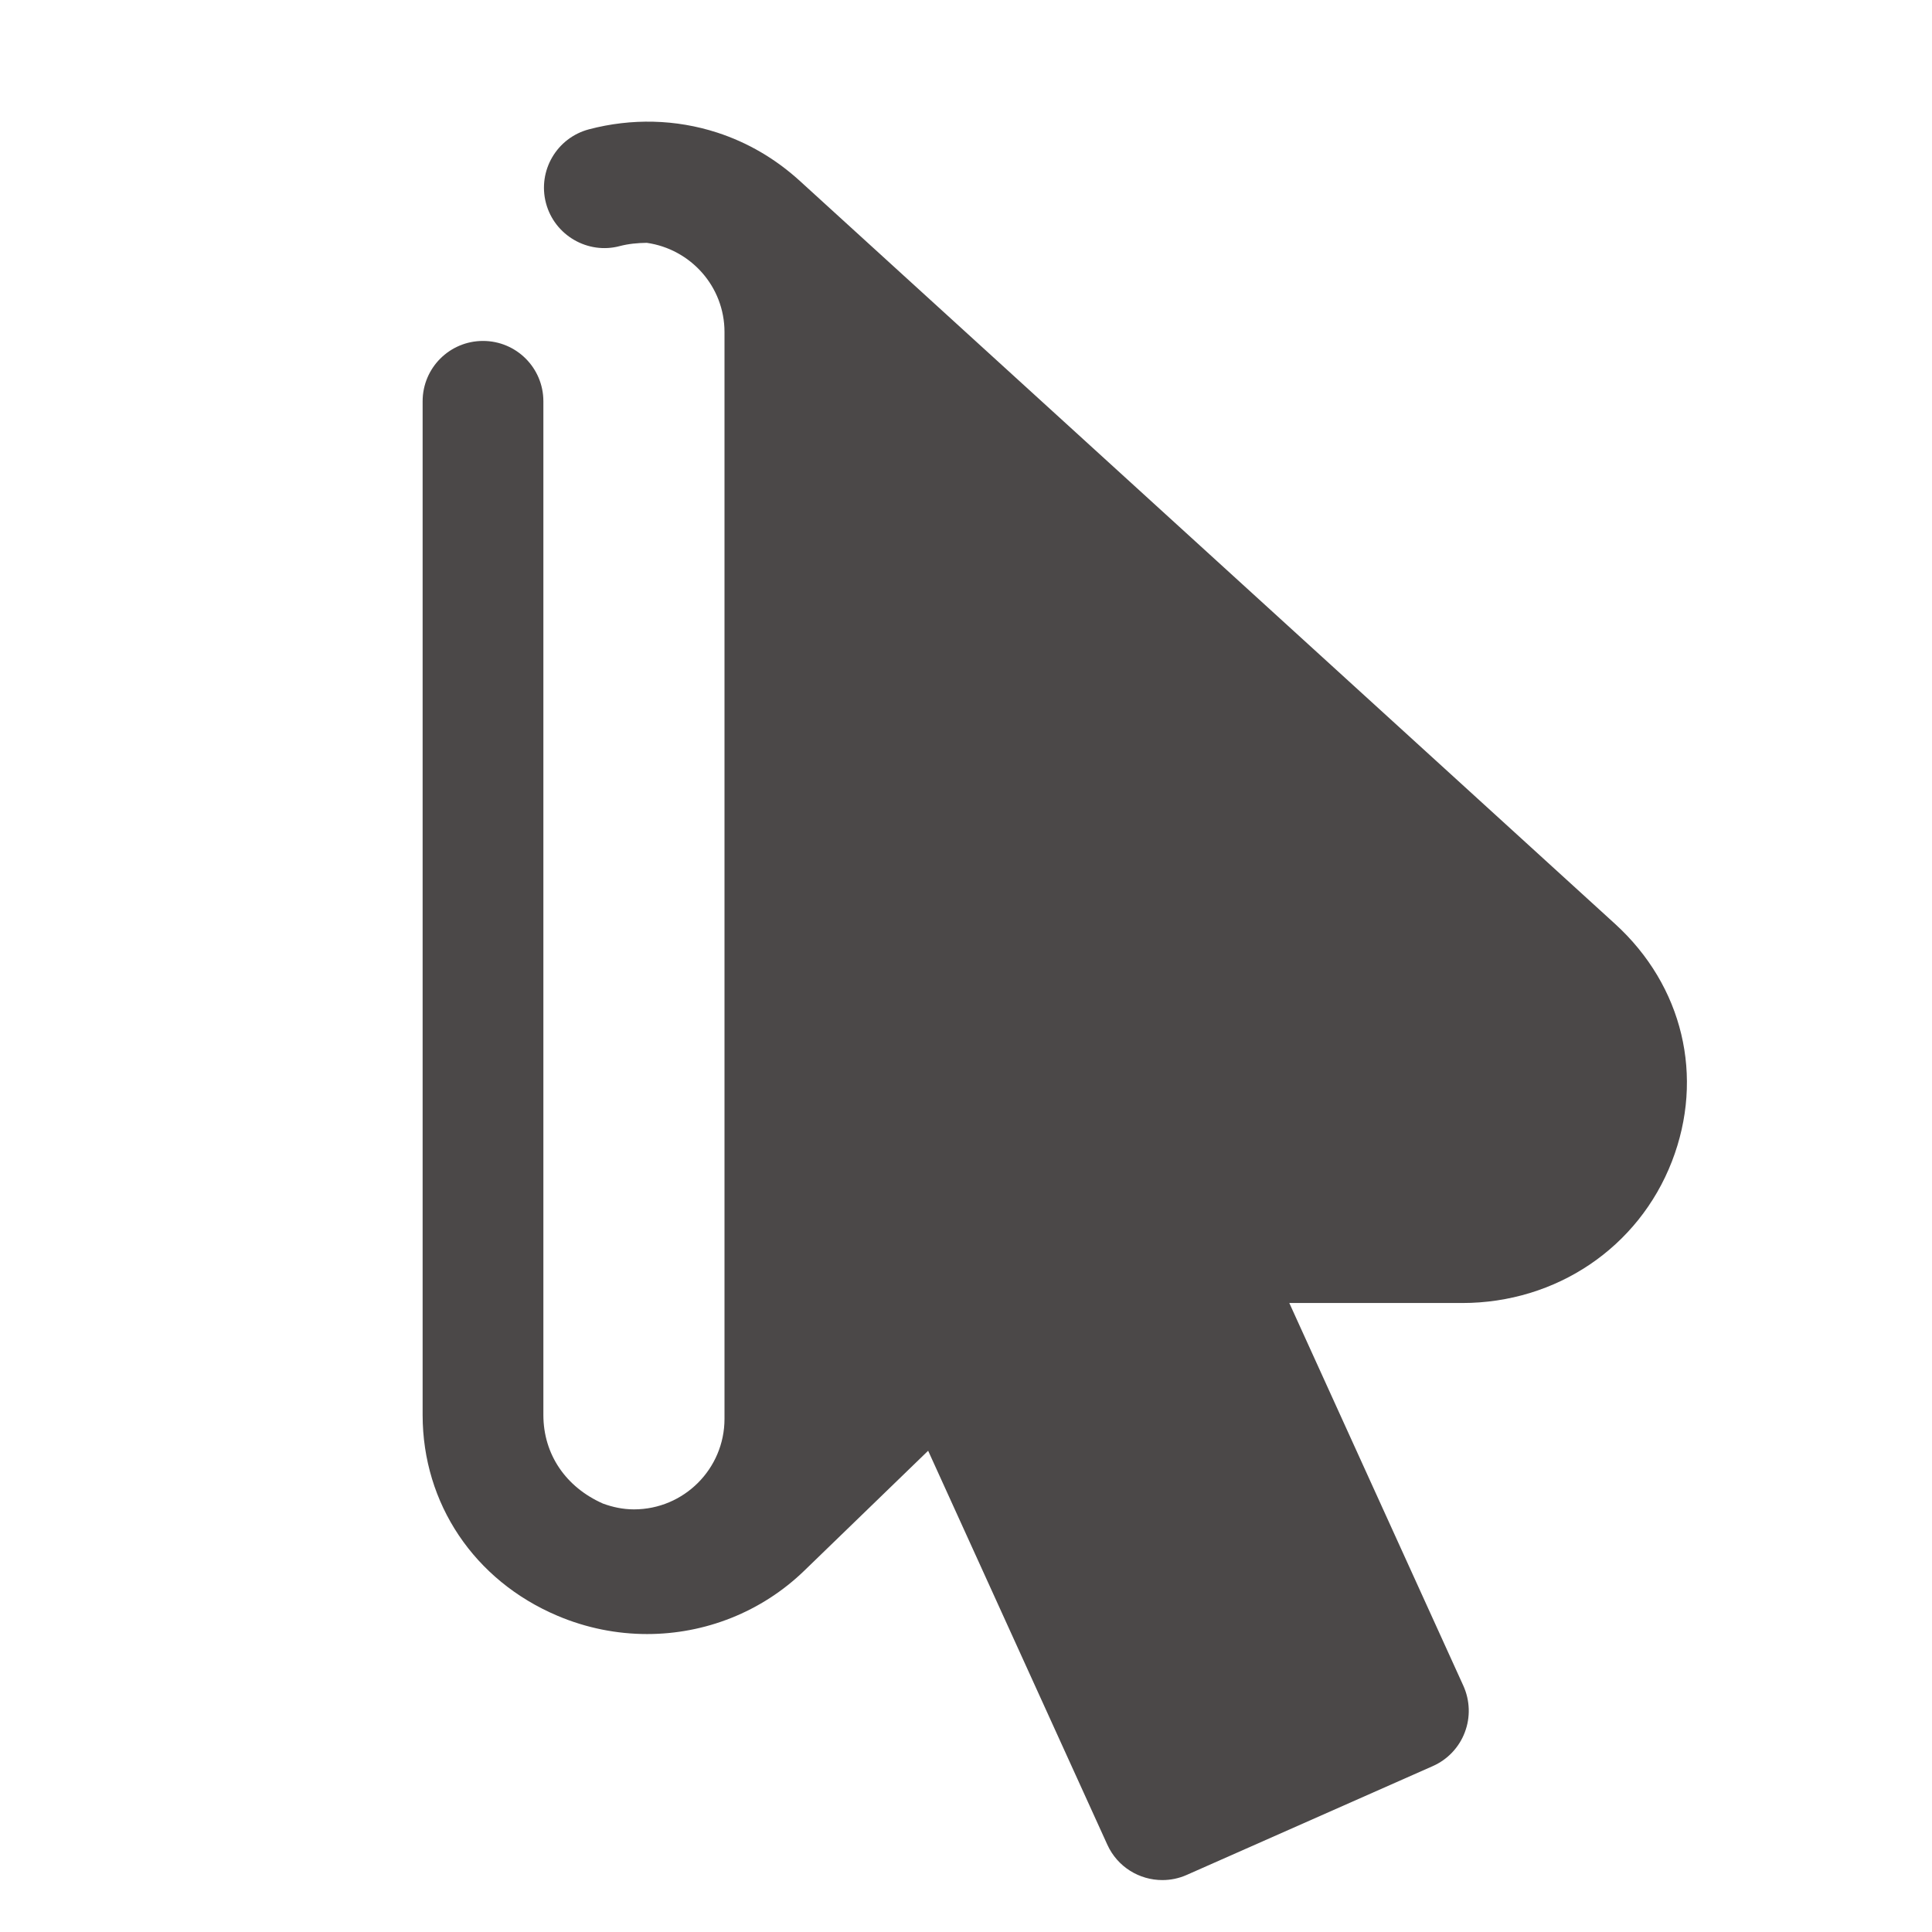 <svg xmlns="http://www.w3.org/2000/svg" x="0px" y="0px" width="32" height="32" viewBox="0 0 32 32">
  <path fill="#4b4848" d="M26.752,15.304L13.246,2.995c-0.401-0.365-0.86-0.634-1.367-0.799c-0.684-0.222-1.418-0.24-2.124-0.054
    C9.221,2.283,8.902,2.83,9.043,3.364c0.141,0.535,0.694,0.853,1.222,0.712c0.148-0.039,0.299-0.052,0.448-0.054
    C11.439,4.126,12,4.745,12,5.5v18c0,0.828-0.672,1.5-1.5,1.5c-0.181,0-0.352-0.037-0.513-0.096C9.37,24.631,9,24.087,9,23.436
    v-4.421V6.647c0-0.553-0.447-1-1-1s-1,0.447-1,1v16.789c0,1.468,0.855,2.742,2.233,3.326c0.48,0.204,0.986,0.303,1.486,0.303
    c0.956,0,1.895-0.363,2.606-1.053l2.048-1.983l2.968,6.525c0.167,0.368,0.53,0.586,0.911,0.586c0.135,0,0.272-0.027,0.403-0.085
    l4.077-1.803c0.244-0.108,0.436-0.31,0.53-0.56c0.095-0.249,0.086-0.526-0.024-0.77l-2.883-6.34h2.863
    c1.559,0,2.922-0.92,3.474-2.345C28.235,17.836,27.875,16.328,26.752,15.304z"></path>
</svg>
